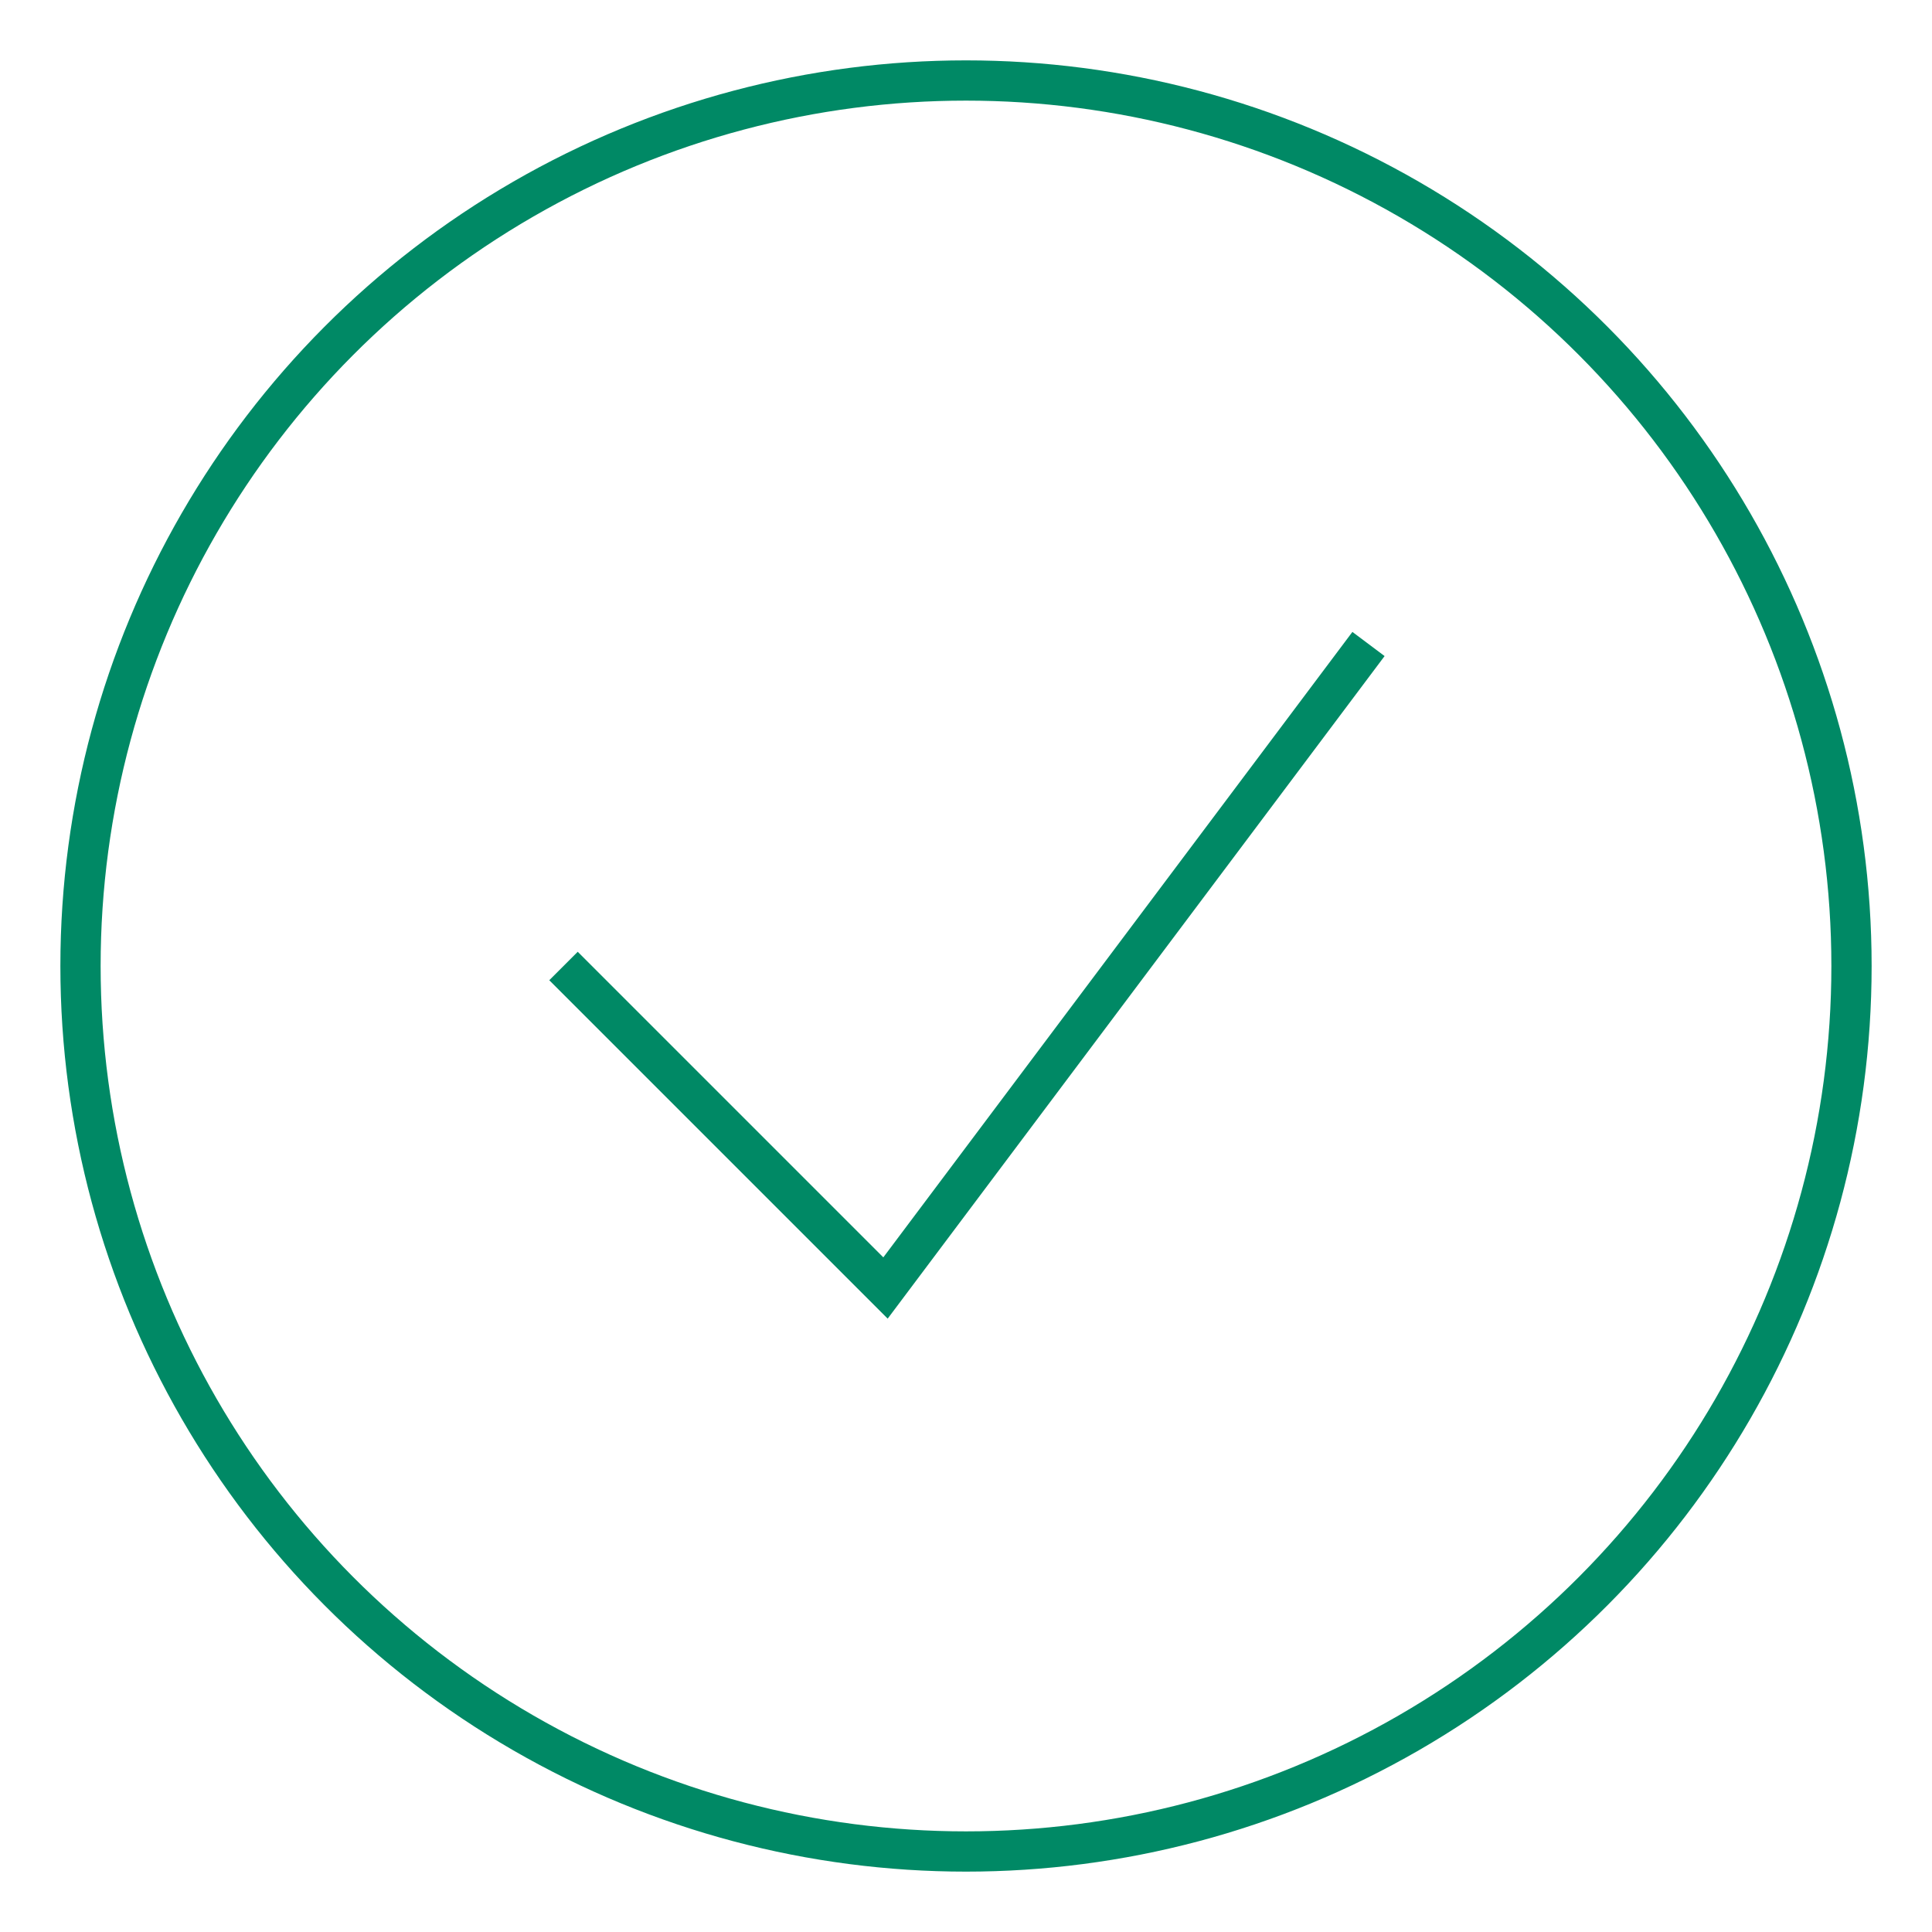 <svg
    width="34px"
    height="34px"
    viewBox="0 0 48 48"
    fill="none"
    xmlns="http://www.w3.org/2000/svg"
>
    <circle cx="24" cy="24" r="22" stroke="#008965" strokeWidth="2"/>
    <path d="M14 24L22 32L34 16" stroke="#008965" strokeWidth="2" strokeLinecap="round" strokeLinejoin="round"/>
</svg>
